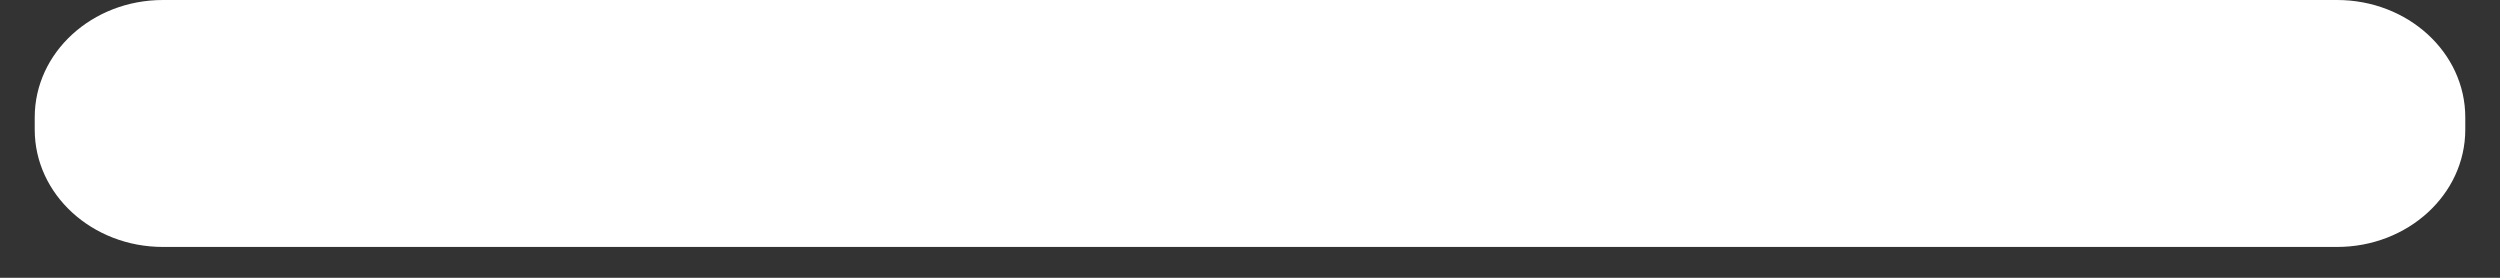 <svg width="27" height="3" viewBox="0 0 27 3" fill="none" xmlns="http://www.w3.org/2000/svg">
<rect x="0" y="0" width="27" height="3" fill="#333333" stroke="none"/>
<path d="M25.24 0H1.76C0.995 0 0.375 0.567 0.375 1.267V1.4C0.375 2.1 0.995 2.667 1.76 2.667H25.24C26.005 2.667 26.625 2.1 26.625 1.4V1.267C26.625 0.567 26.005 0 25.24 0Z" fill="white"/>
</svg>
